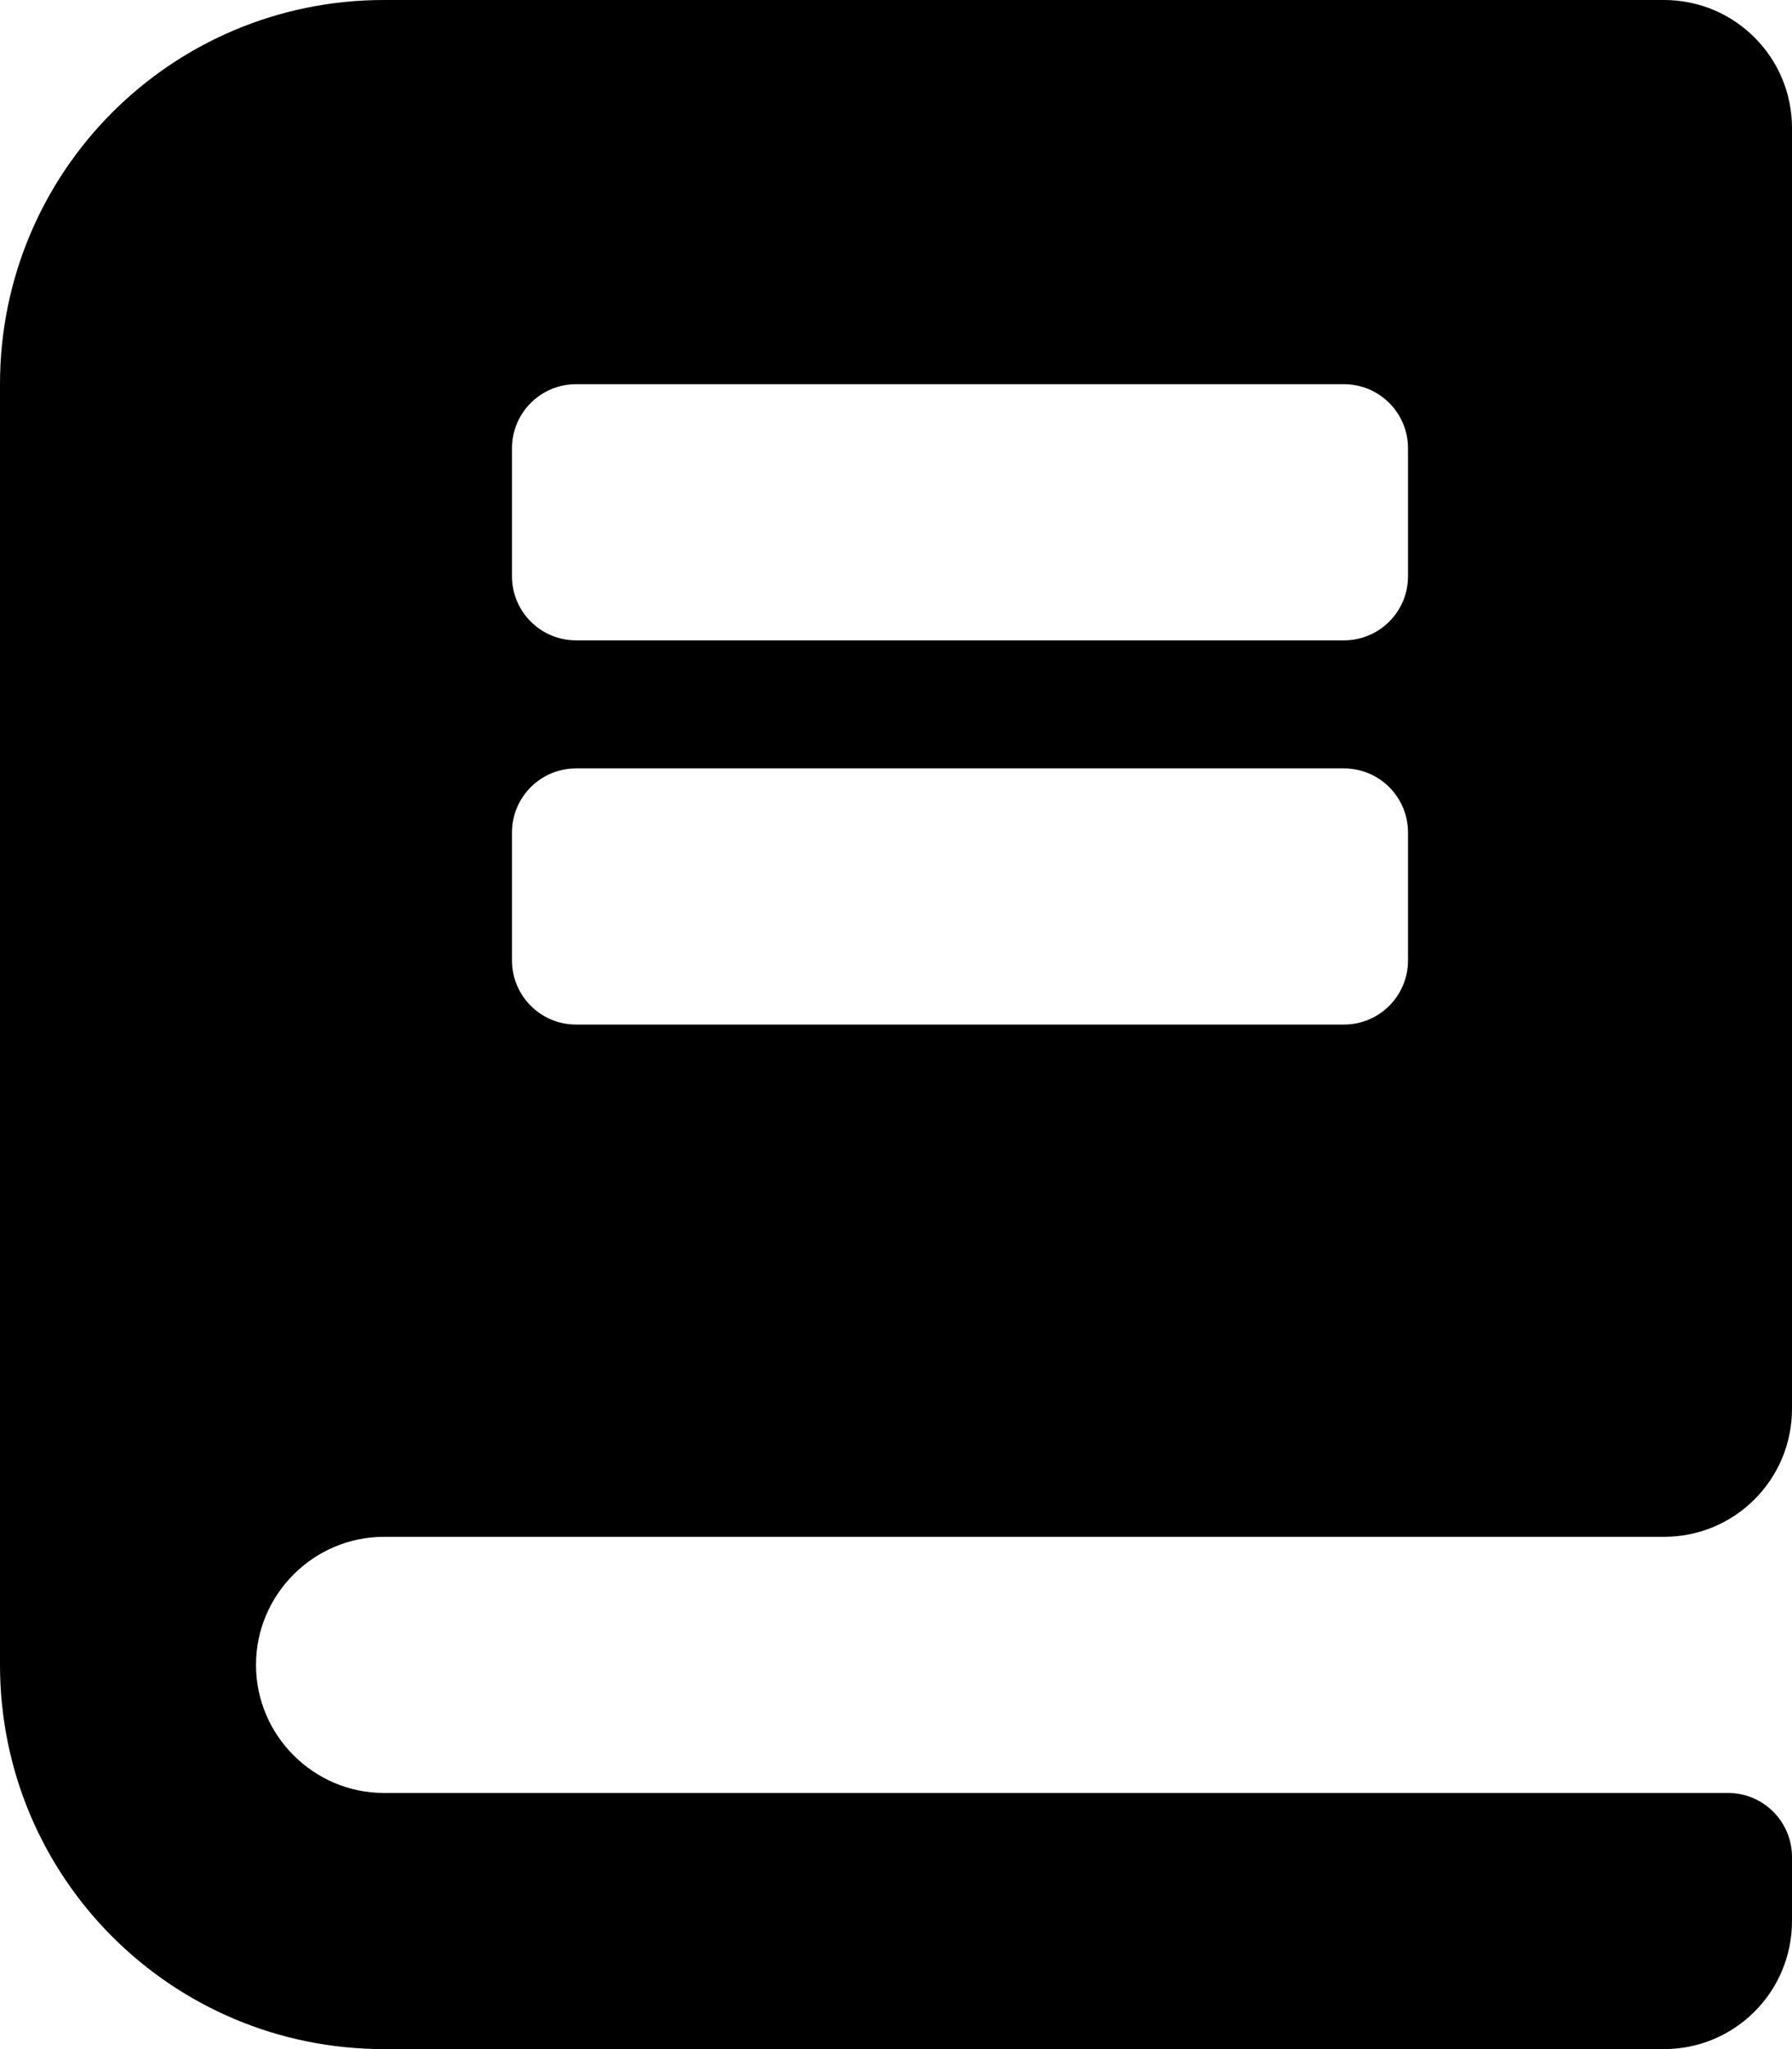 <?xml version="1.0" encoding="iso-8859-1"?>
<!-- Generator: Adobe Illustrator 16.0.0, SVG Export Plug-In . SVG Version: 6.00 Build 0)  -->
<!DOCTYPE svg PUBLIC "-//W3C//DTD SVG 1.1//EN" "http://www.w3.org/Graphics/SVG/1.1/DTD/svg11.dtd">
<svg version="1.1" id="Layer_1" xmlns="http://www.w3.org/2000/svg" xmlns:xlink="http://www.w3.org/1999/xlink" x="0px" y="0px"
	 width="14px" height="16px" viewBox="0 0 14 16" style="enable-background:new 0 0 14 16;" xml:space="preserve">
<path id="Book_4" d="M0,3v10c0,1.66,1.34,3,3,3h10c0.553,0,1-0.447,1-1v-0.5c0-0.276-0.224-0.5-0.5-0.5H3c-0.55,0-1-0.45-1-1
	s0.45-1,1-1h10c0.553,0,1-0.447,1-1V1c0-0.553-0.447-1-1-1H3C1.34,0,0,1.34,0,3z M10.5,8h-6C4.224,8,4,7.776,4,7.5v-1
	C4,6.224,4.224,6,4.5,6h6C10.776,6,11,6.224,11,6.5v1C11,7.776,10.776,8,10.5,8z M10.5,5h-6C4.224,5,4,4.776,4,4.5v-1
	C4,3.224,4.224,3,4.5,3h6C10.776,3,11,3.224,11,3.5v1C11,4.776,10.776,5,10.5,5z"/>
<g>
</g>
<g>
</g>
<g>
</g>
<g>
</g>
<g>
</g>
<g>
</g>
<g>
</g>
<g>
</g>
<g>
</g>
<g>
</g>
<g>
</g>
<g>
</g>
<g>
</g>
<g>
</g>
<g>
</g>
</svg>

